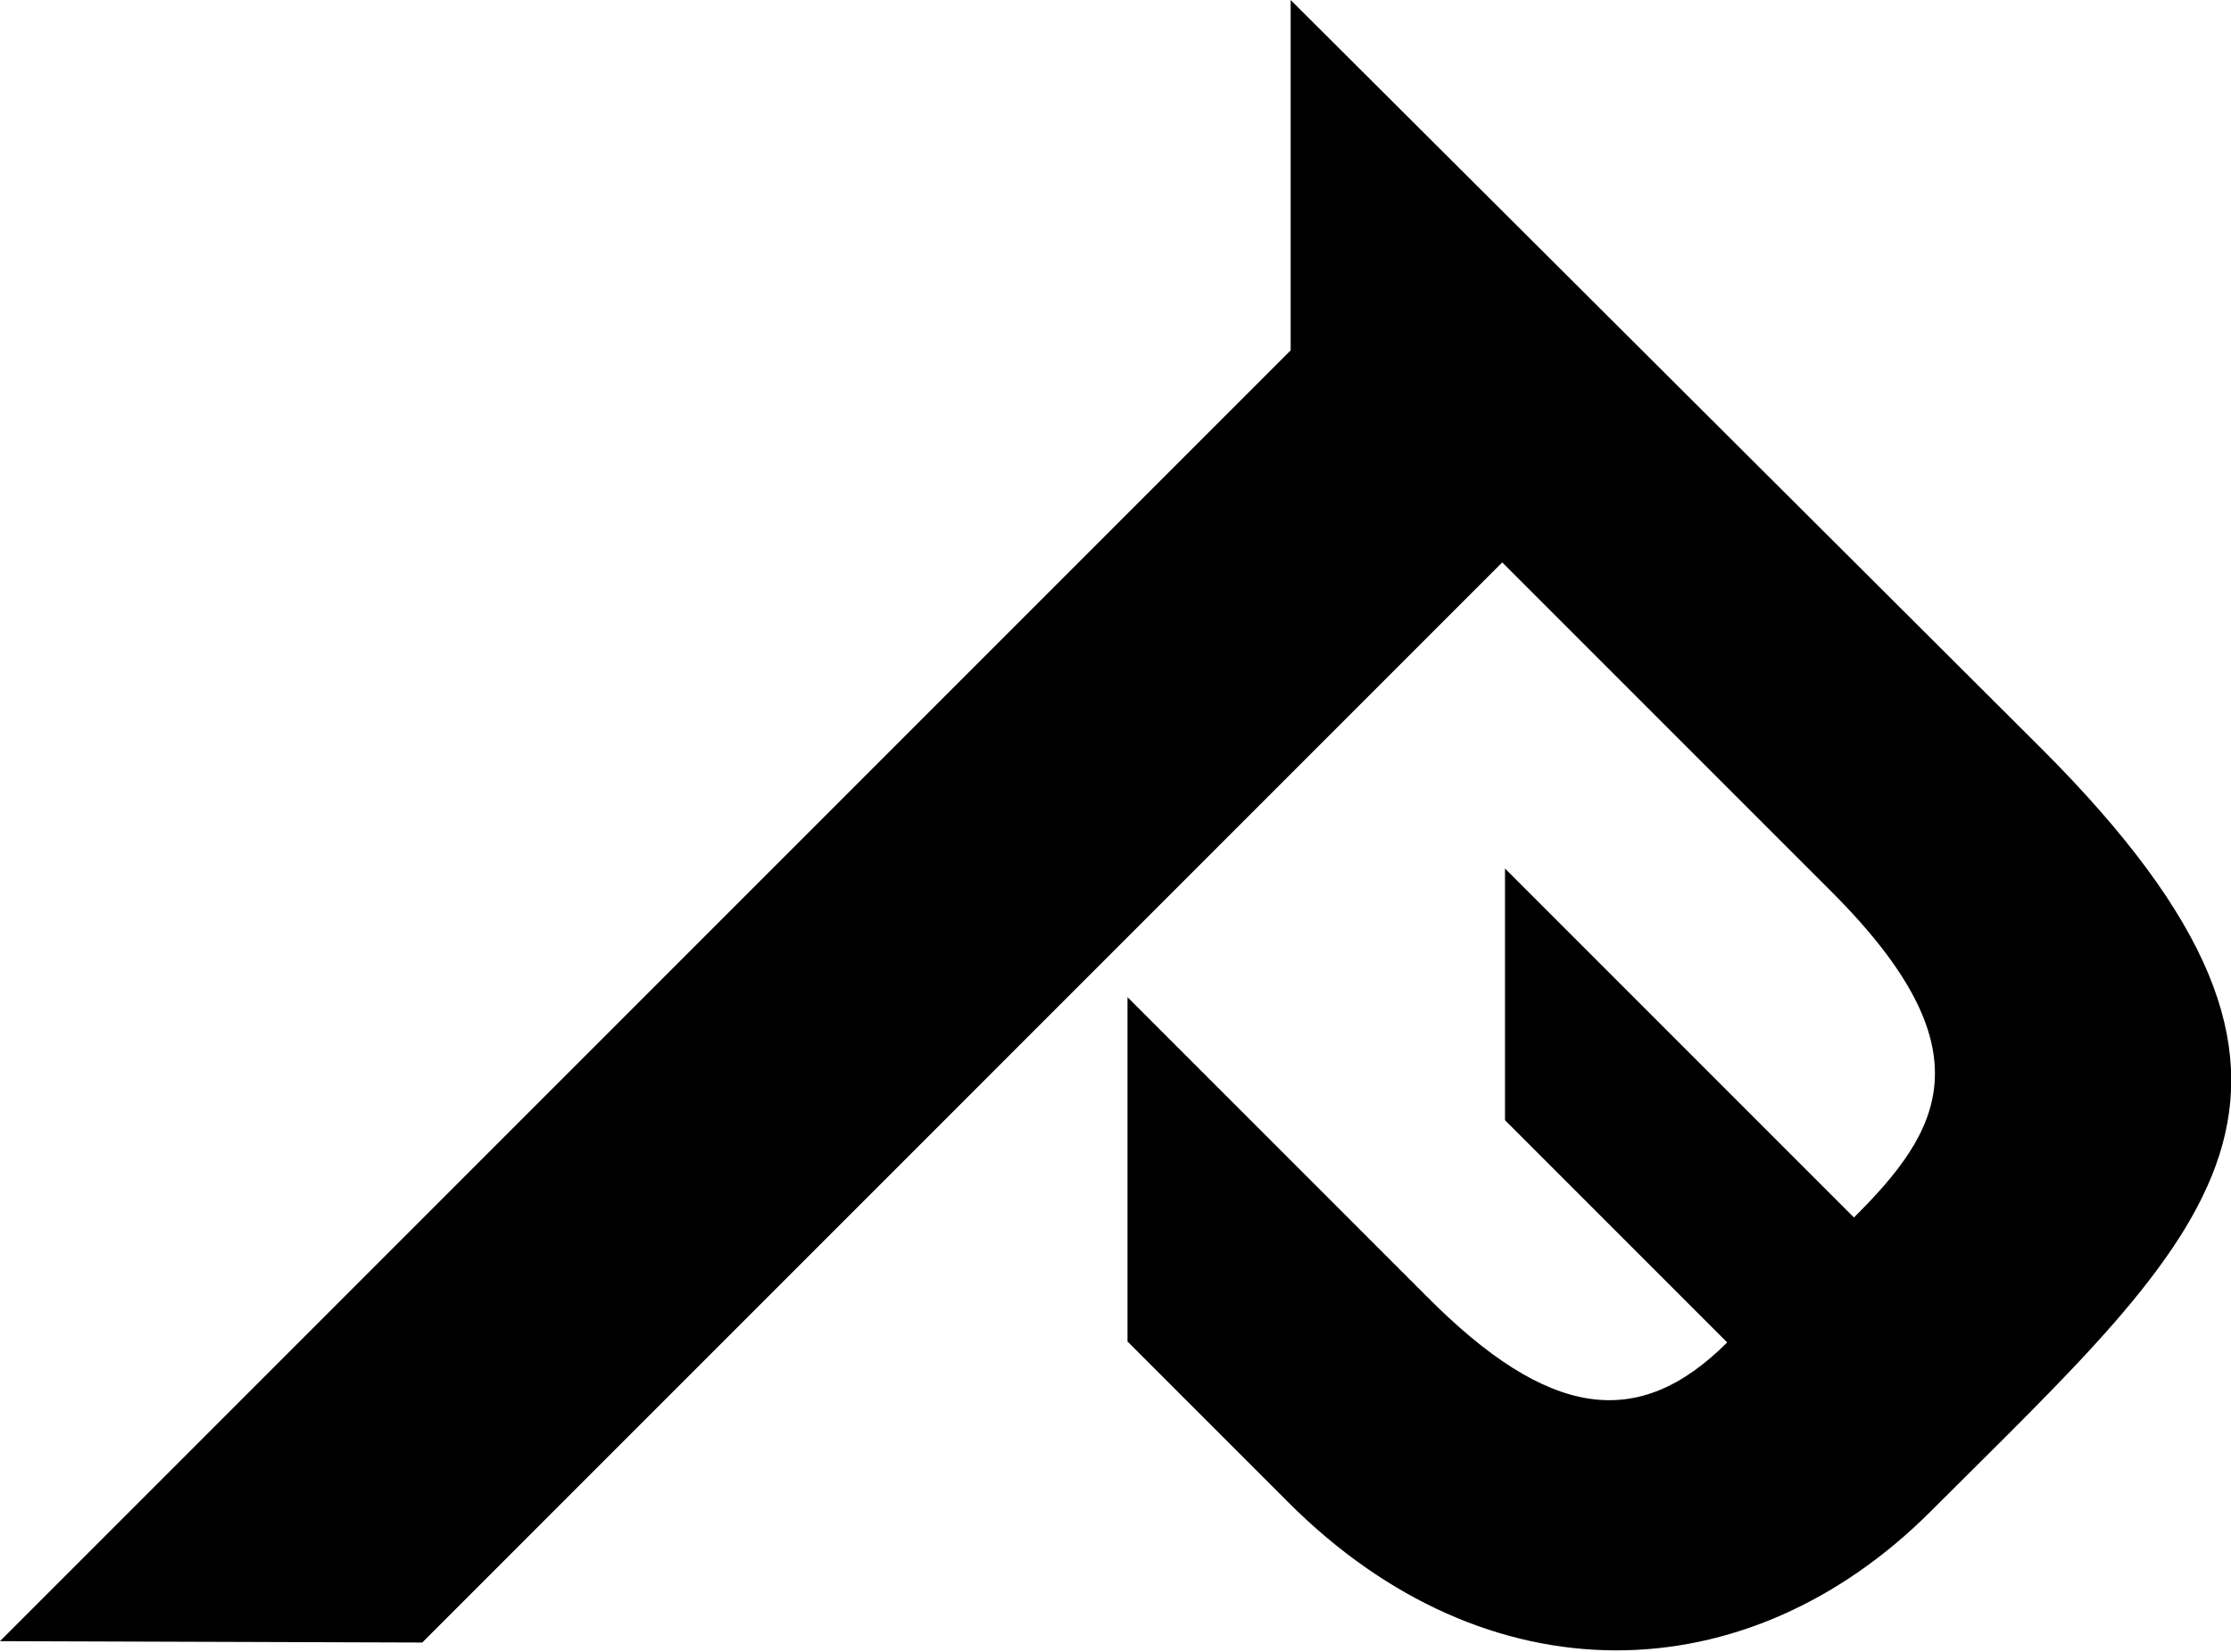 <svg xmlns="http://www.w3.org/2000/svg" viewBox="0 0 48.4 35.83"><title>Asset 1</title><g id="Layer_2" data-name="Layer 2"><g id="Layer_1-2" data-name="Layer 1"><path d="M9.16,35.63,32.59,12.2l7.15,7.15c3.43,3.43,2.36,5.19.48,7.06l-7.57-7.57v5.46l4.82,4.82c-1.92,1.92-3.87,1.67-6.52-1l-6.49-6.49v7.47l3.49,3.49c4.31,4.31,9.95,4.19,13.95.18,6-6,9.86-9.06,2.39-16.53L28,0l0,7.6-28,28Z"/></g></g></svg>
